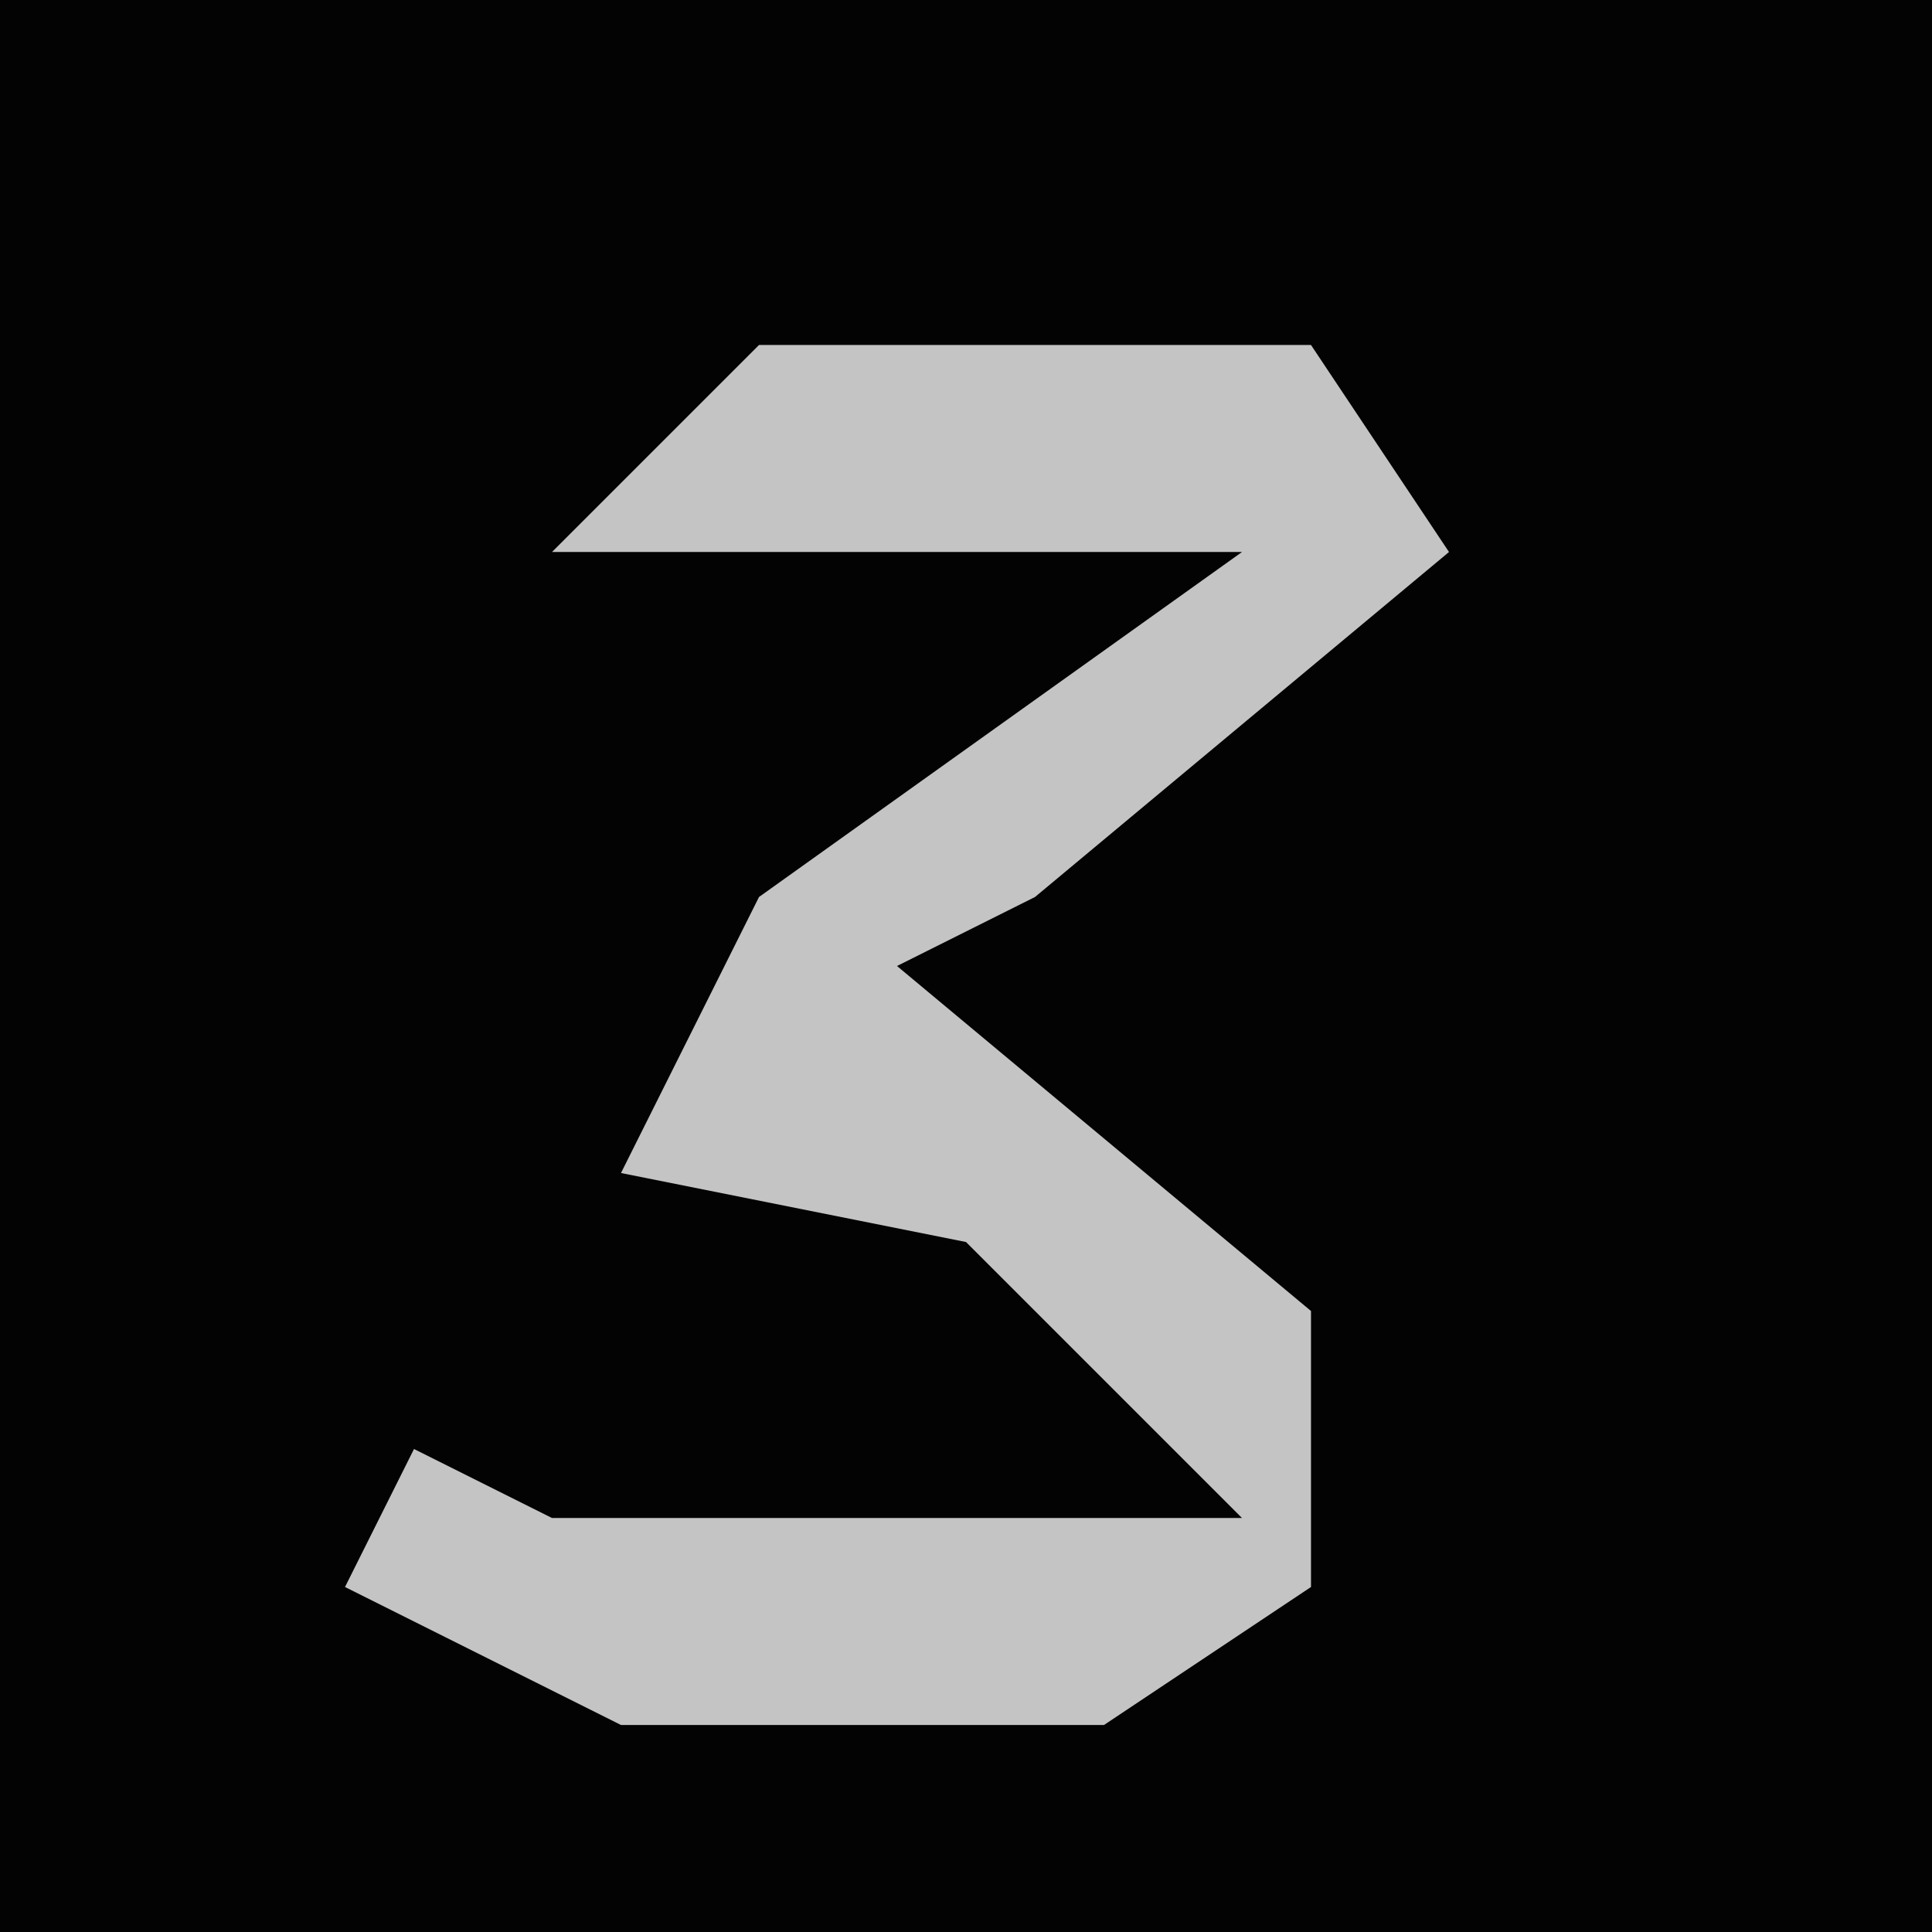 <?xml version="1.0" encoding="UTF-8"?>
<svg version="1.1" xmlns="http://www.w3.org/2000/svg" width="28" height="28">
<path d="M0,0 L28,0 L28,28 L0,28 Z " fill="#030303" transform="translate(0,0)"/>
<path d="M0,0 L8,0 L10,3 L4,8 L2,9 L8,14 L8,18 L5,20 L-2,20 L-6,18 L-5,16 L-3,17 L7,17 L3,13 L-2,12 L0,8 L7,3 L-3,3 Z " fill="#C4C4C4" transform="translate(11,5)"/>
</svg>
